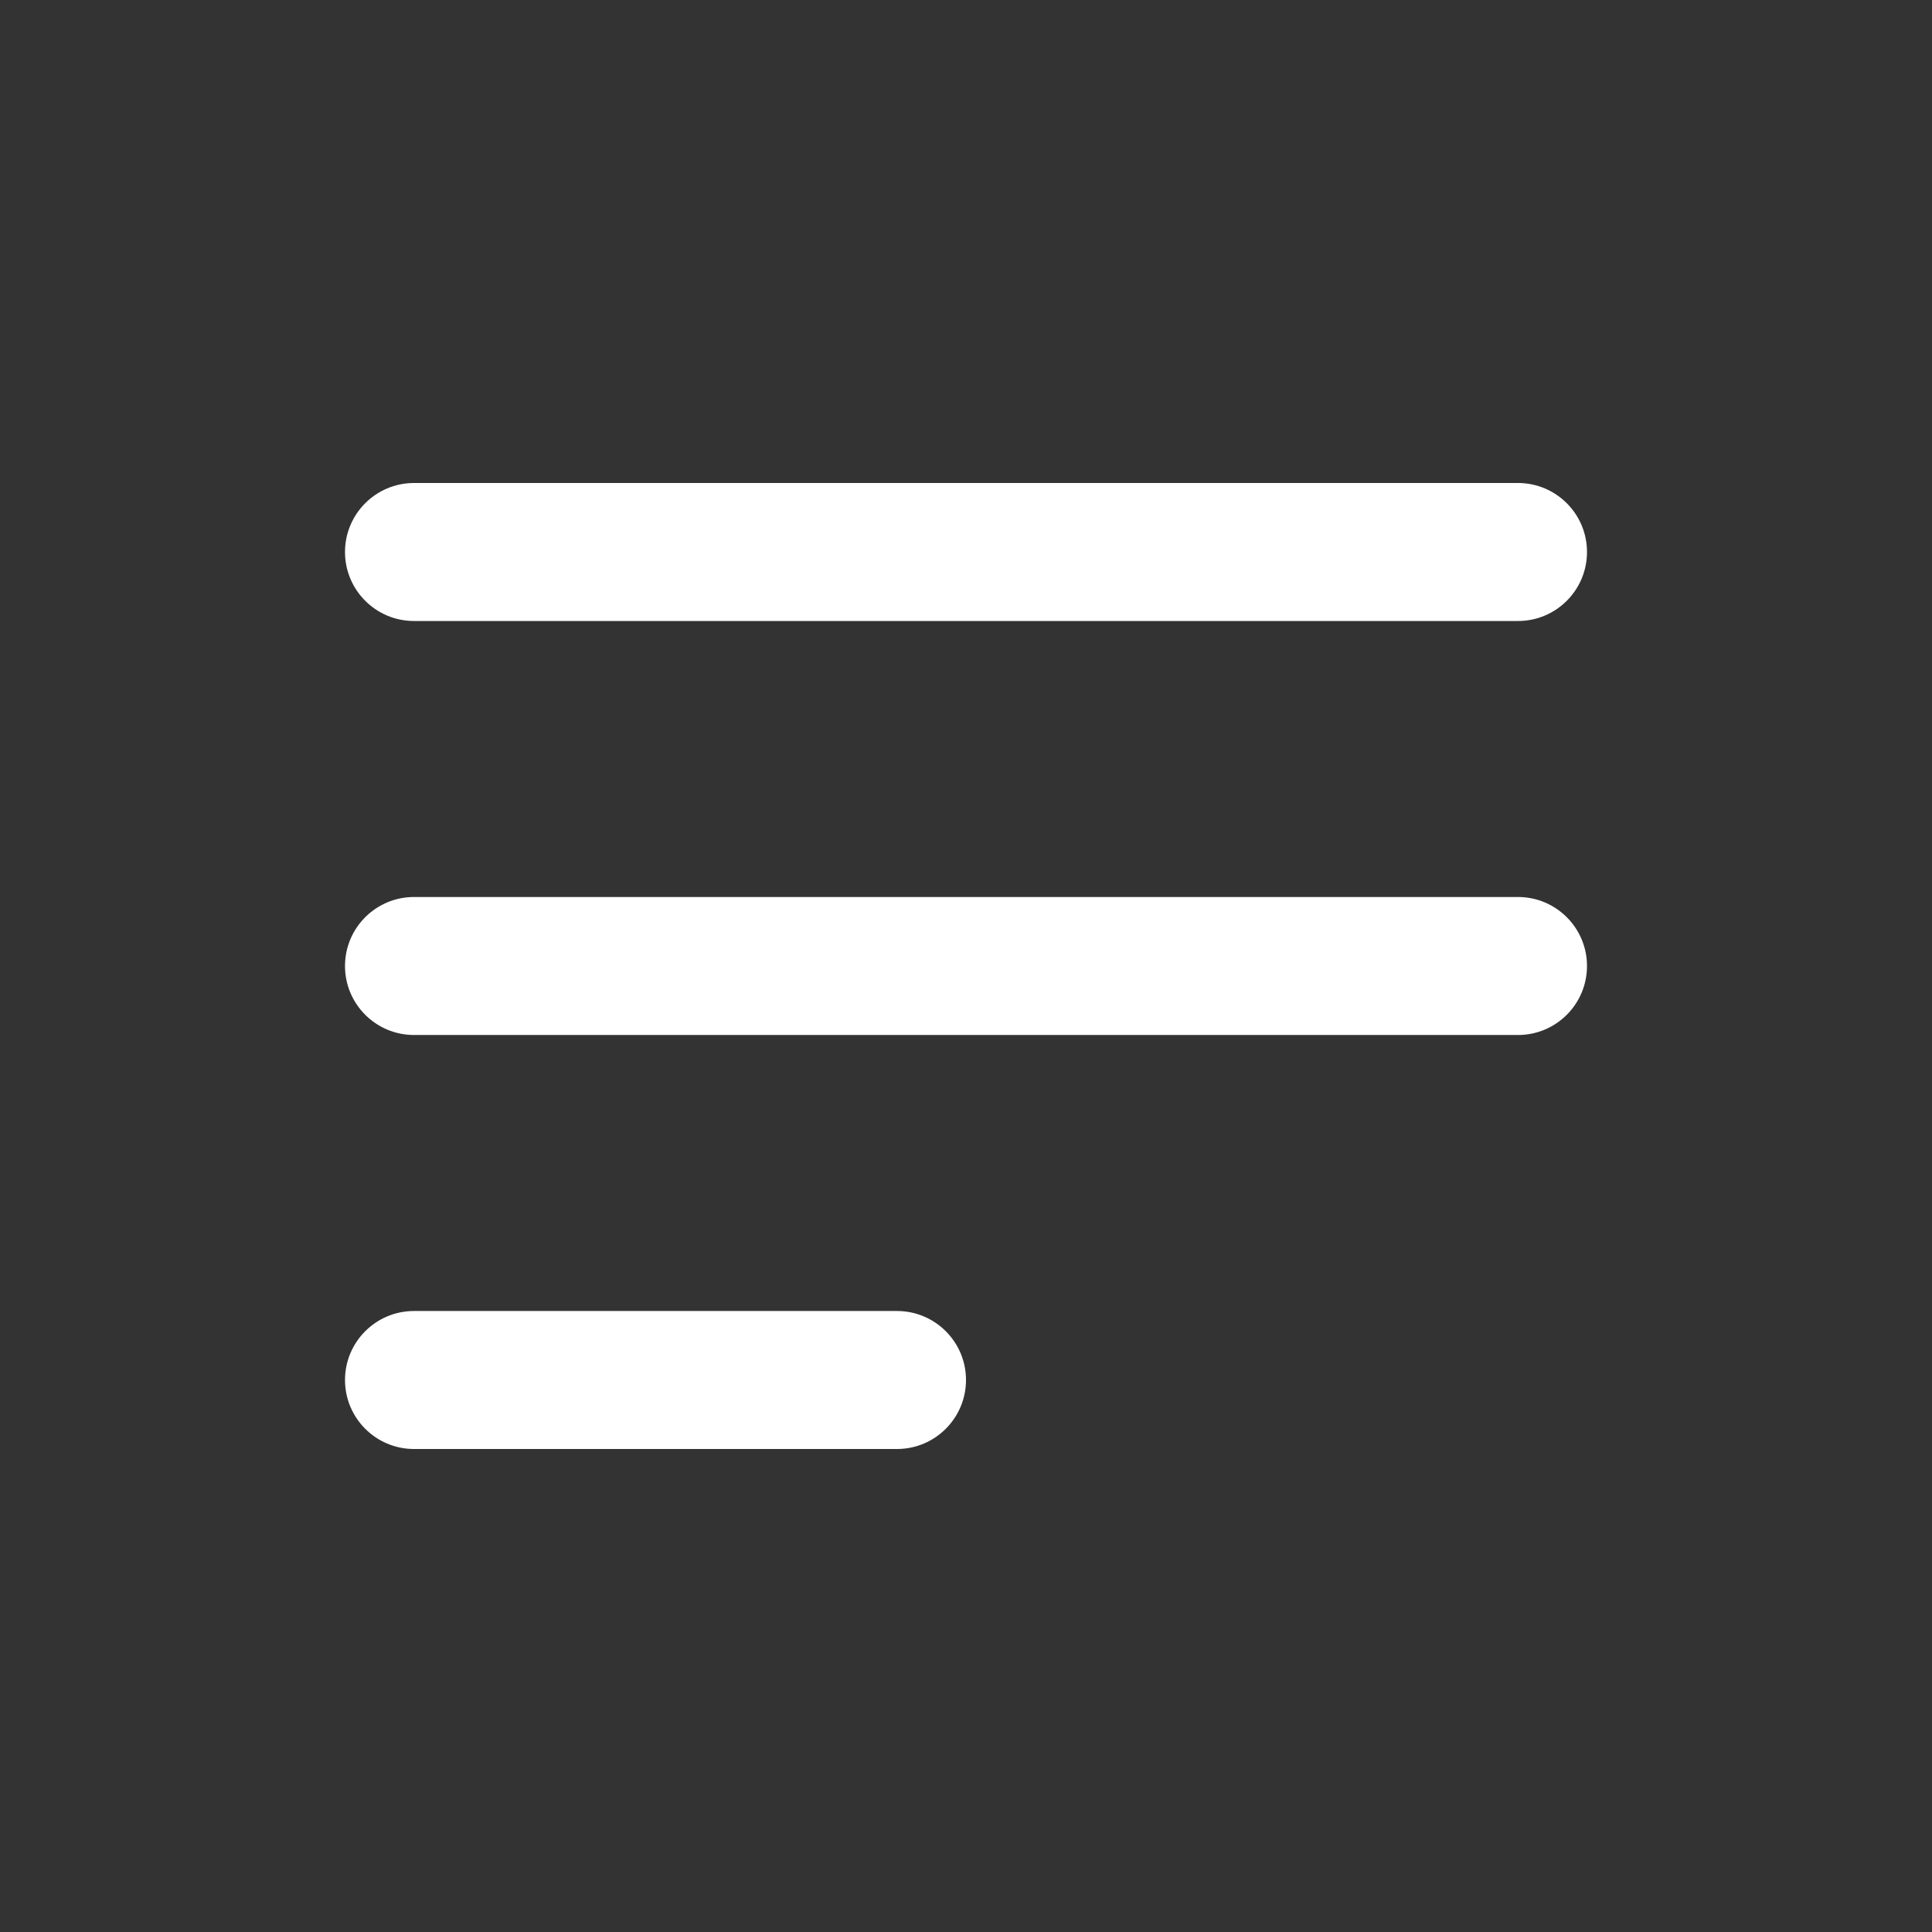<svg width="28" height="28" viewBox="0 0 28 28" fill="none" xmlns="http://www.w3.org/2000/svg">
<rect x="0" y="0" width="28" height="28" fill="#333333" stroke="none"/>
<path fill-rule="evenodd" clip-rule="evenodd" d="M5 8C5 7.448 5.448 7 6 7H22C22.552 7 23 7.448 23 8C23 8.552 22.552 9 22 9H6C5.448 9 5 8.552 5 8Z" fill="white"/>
<path fill-rule="evenodd" clip-rule="evenodd" d="M5 14C5 13.448 5.448 13 6 13H22C22.552 13 23 13.448 23 14C23 14.552 22.552 15 22 15H6C5.448 15 5 14.552 5 14Z" fill="white"/>
<path fill-rule="evenodd" clip-rule="evenodd" d="M5 20C5 19.448 5.448 19 6 19H13C13.552 19 14 19.448 14 20C14 20.552 13.552 21 13 21H6C5.448 21 5 20.552 5 20Z" fill="white"/>
</svg>
